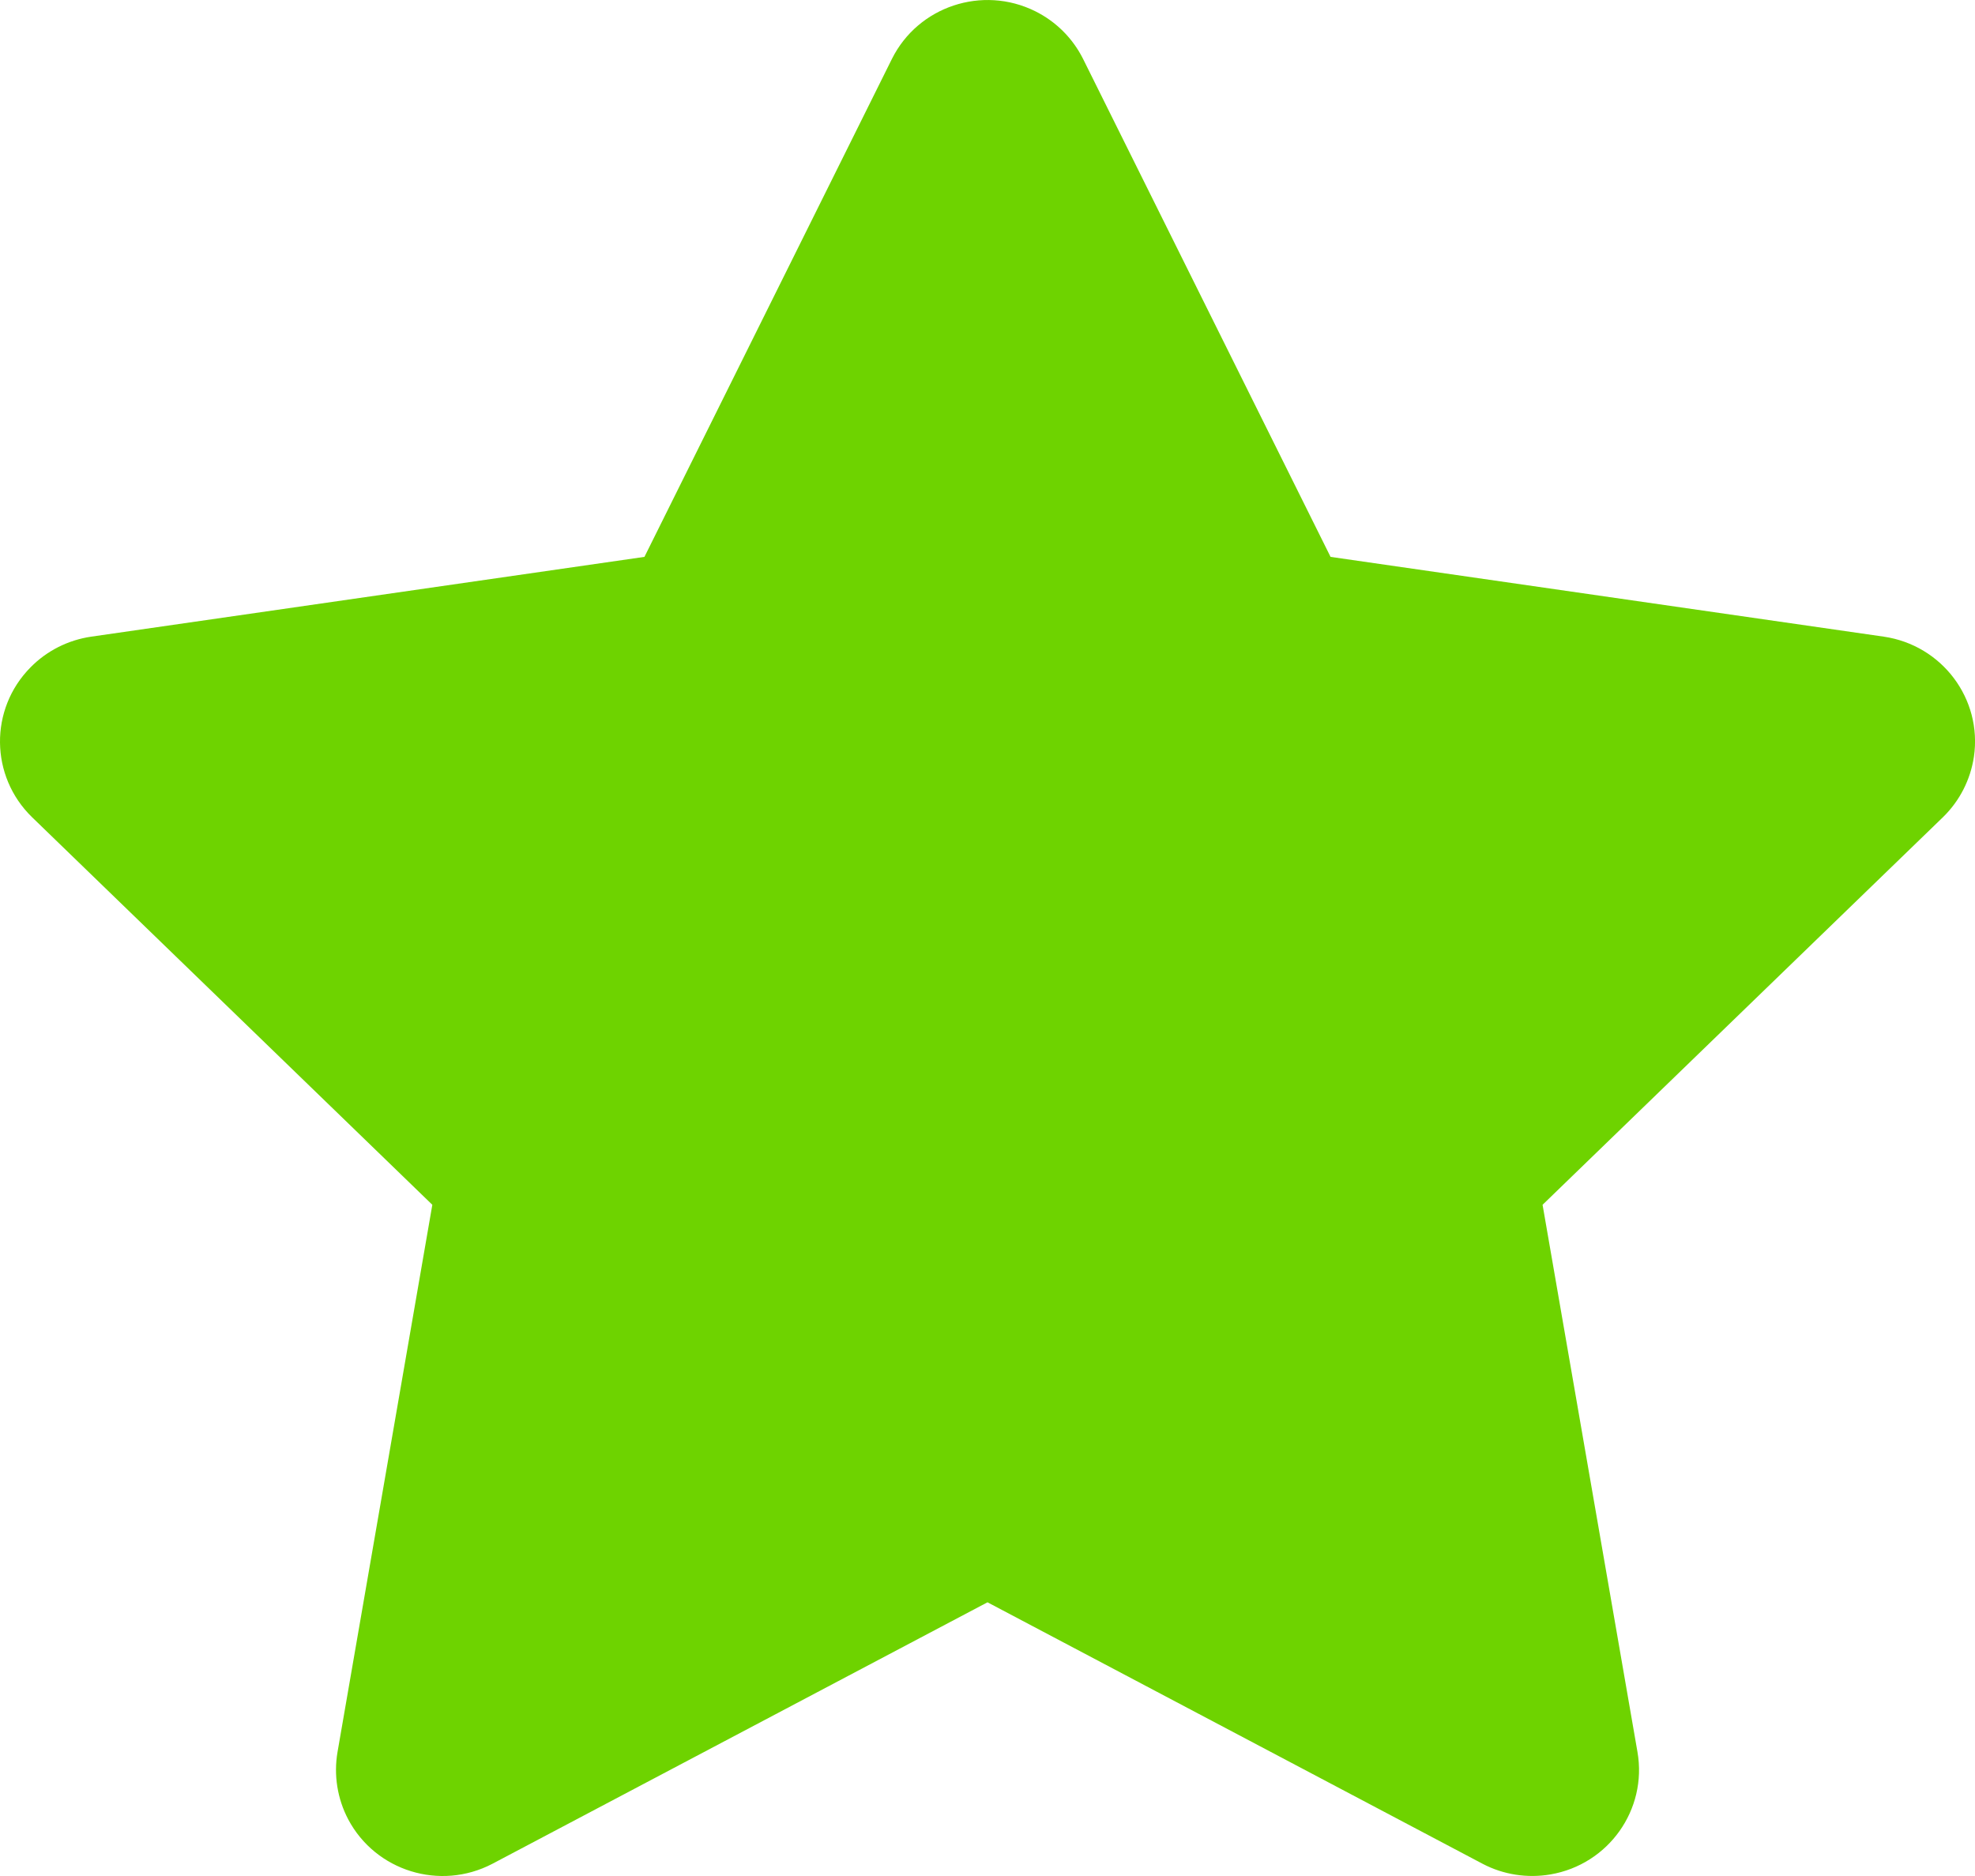 <?xml version="1.0" encoding="UTF-8"?>
<svg width="20px" height="19px" viewBox="0 0 20 19" version="1.1" xmlns="http://www.w3.org/2000/svg" xmlns:xlink="http://www.w3.org/1999/xlink">
    <!-- Generator: Sketch 49 (51002) - http://www.bohemiancoding.com/sketch -->
    <title>Shape</title>
    <desc>Created with Sketch.</desc>
    <defs></defs>
    <g id="Symbols" stroke="none" stroke-width="1" fill="none" fill-rule="evenodd">
        <g id="Icons/Menu/rate" transform="translate(-2, -2)" fill="#6ED300" fill-rule="nonzero">
            <path d="M11.033,2.595 C11.299,2.064 11.948,1.849 12.482,2.113 C12.692,2.217 12.862,2.386 12.967,2.595 L15.474,7.64 L21.076,8.448 C21.666,8.534 22.075,9.078 21.989,9.664 C21.954,9.897 21.845,10.111 21.676,10.276 L17.621,14.202 L18.582,19.744 L18.582,19.744 C18.683,20.328 18.289,20.883 17.701,20.984 C17.467,21.024 17.225,20.987 17.015,20.877 L12,18.228 L6.985,20.877 C6.457,21.152 5.804,20.951 5.526,20.426 C5.416,20.217 5.378,19.977 5.418,19.744 L6.378,14.202 L2.324,10.276 C1.898,9.861 1.891,9.182 2.309,8.759 C2.474,8.591 2.69,8.482 2.924,8.448 L8.526,7.64 L11.033,2.595 Z" id="Shape"></path>
        </g>
    </g>
</svg>